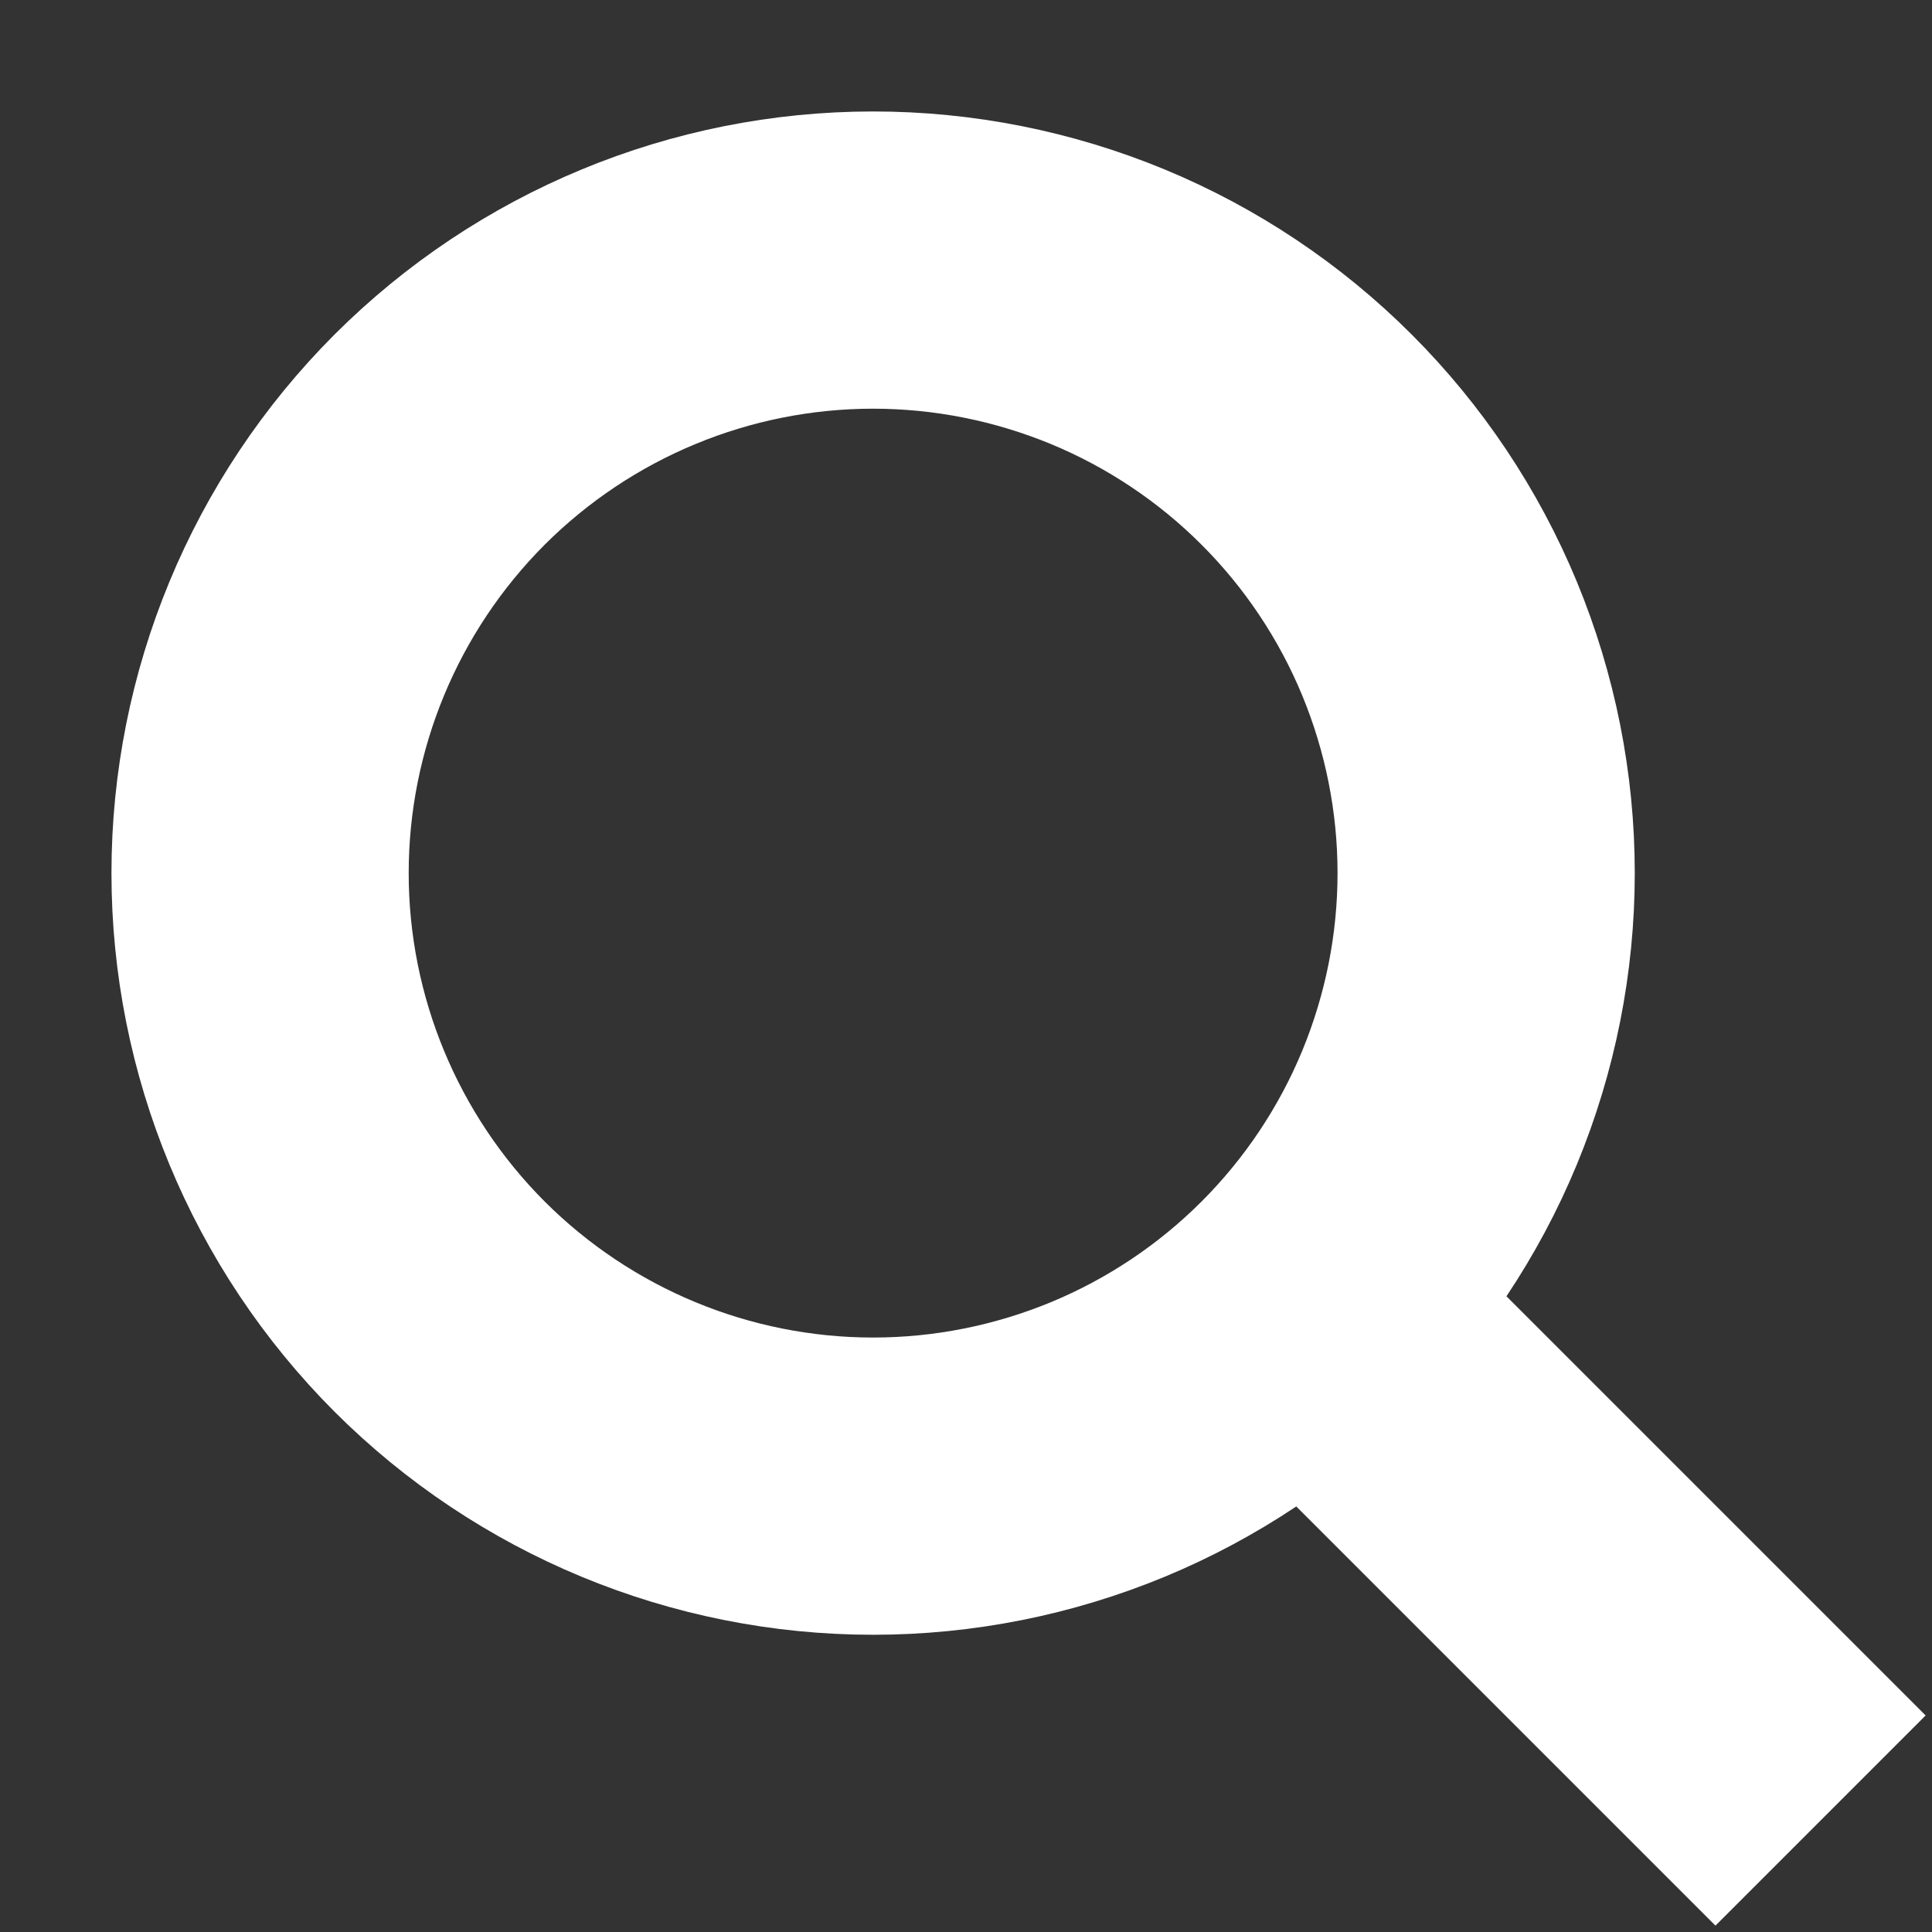 <svg width="13" height="13" viewBox="0 0 13 13" fill="none" xmlns="http://www.w3.org/2000/svg">
<rect x="0" y="0" width="13" height="13" fill="#333333" stroke="none"/>
<path d="M8.875 8.875L12.25 12.25M5.875 10C6.417 10 6.953 9.893 7.454 9.686C7.954 9.479 8.409 9.175 8.792 8.792C9.175 8.409 9.479 7.954 9.686 7.454C9.893 6.953 10 6.417 10 5.875C10 5.333 9.893 4.797 9.686 4.296C9.479 3.796 9.175 3.341 8.792 2.958C8.409 2.575 7.954 2.271 7.454 2.064C6.953 1.857 6.417 1.75 5.875 1.75C4.781 1.75 3.732 2.185 2.958 2.958C2.185 3.732 1.75 4.781 1.75 5.875C1.75 6.969 2.185 8.018 2.958 8.792C3.732 9.565 4.781 10 5.875 10Z" stroke="white" stroke-width="2"/>
</svg>